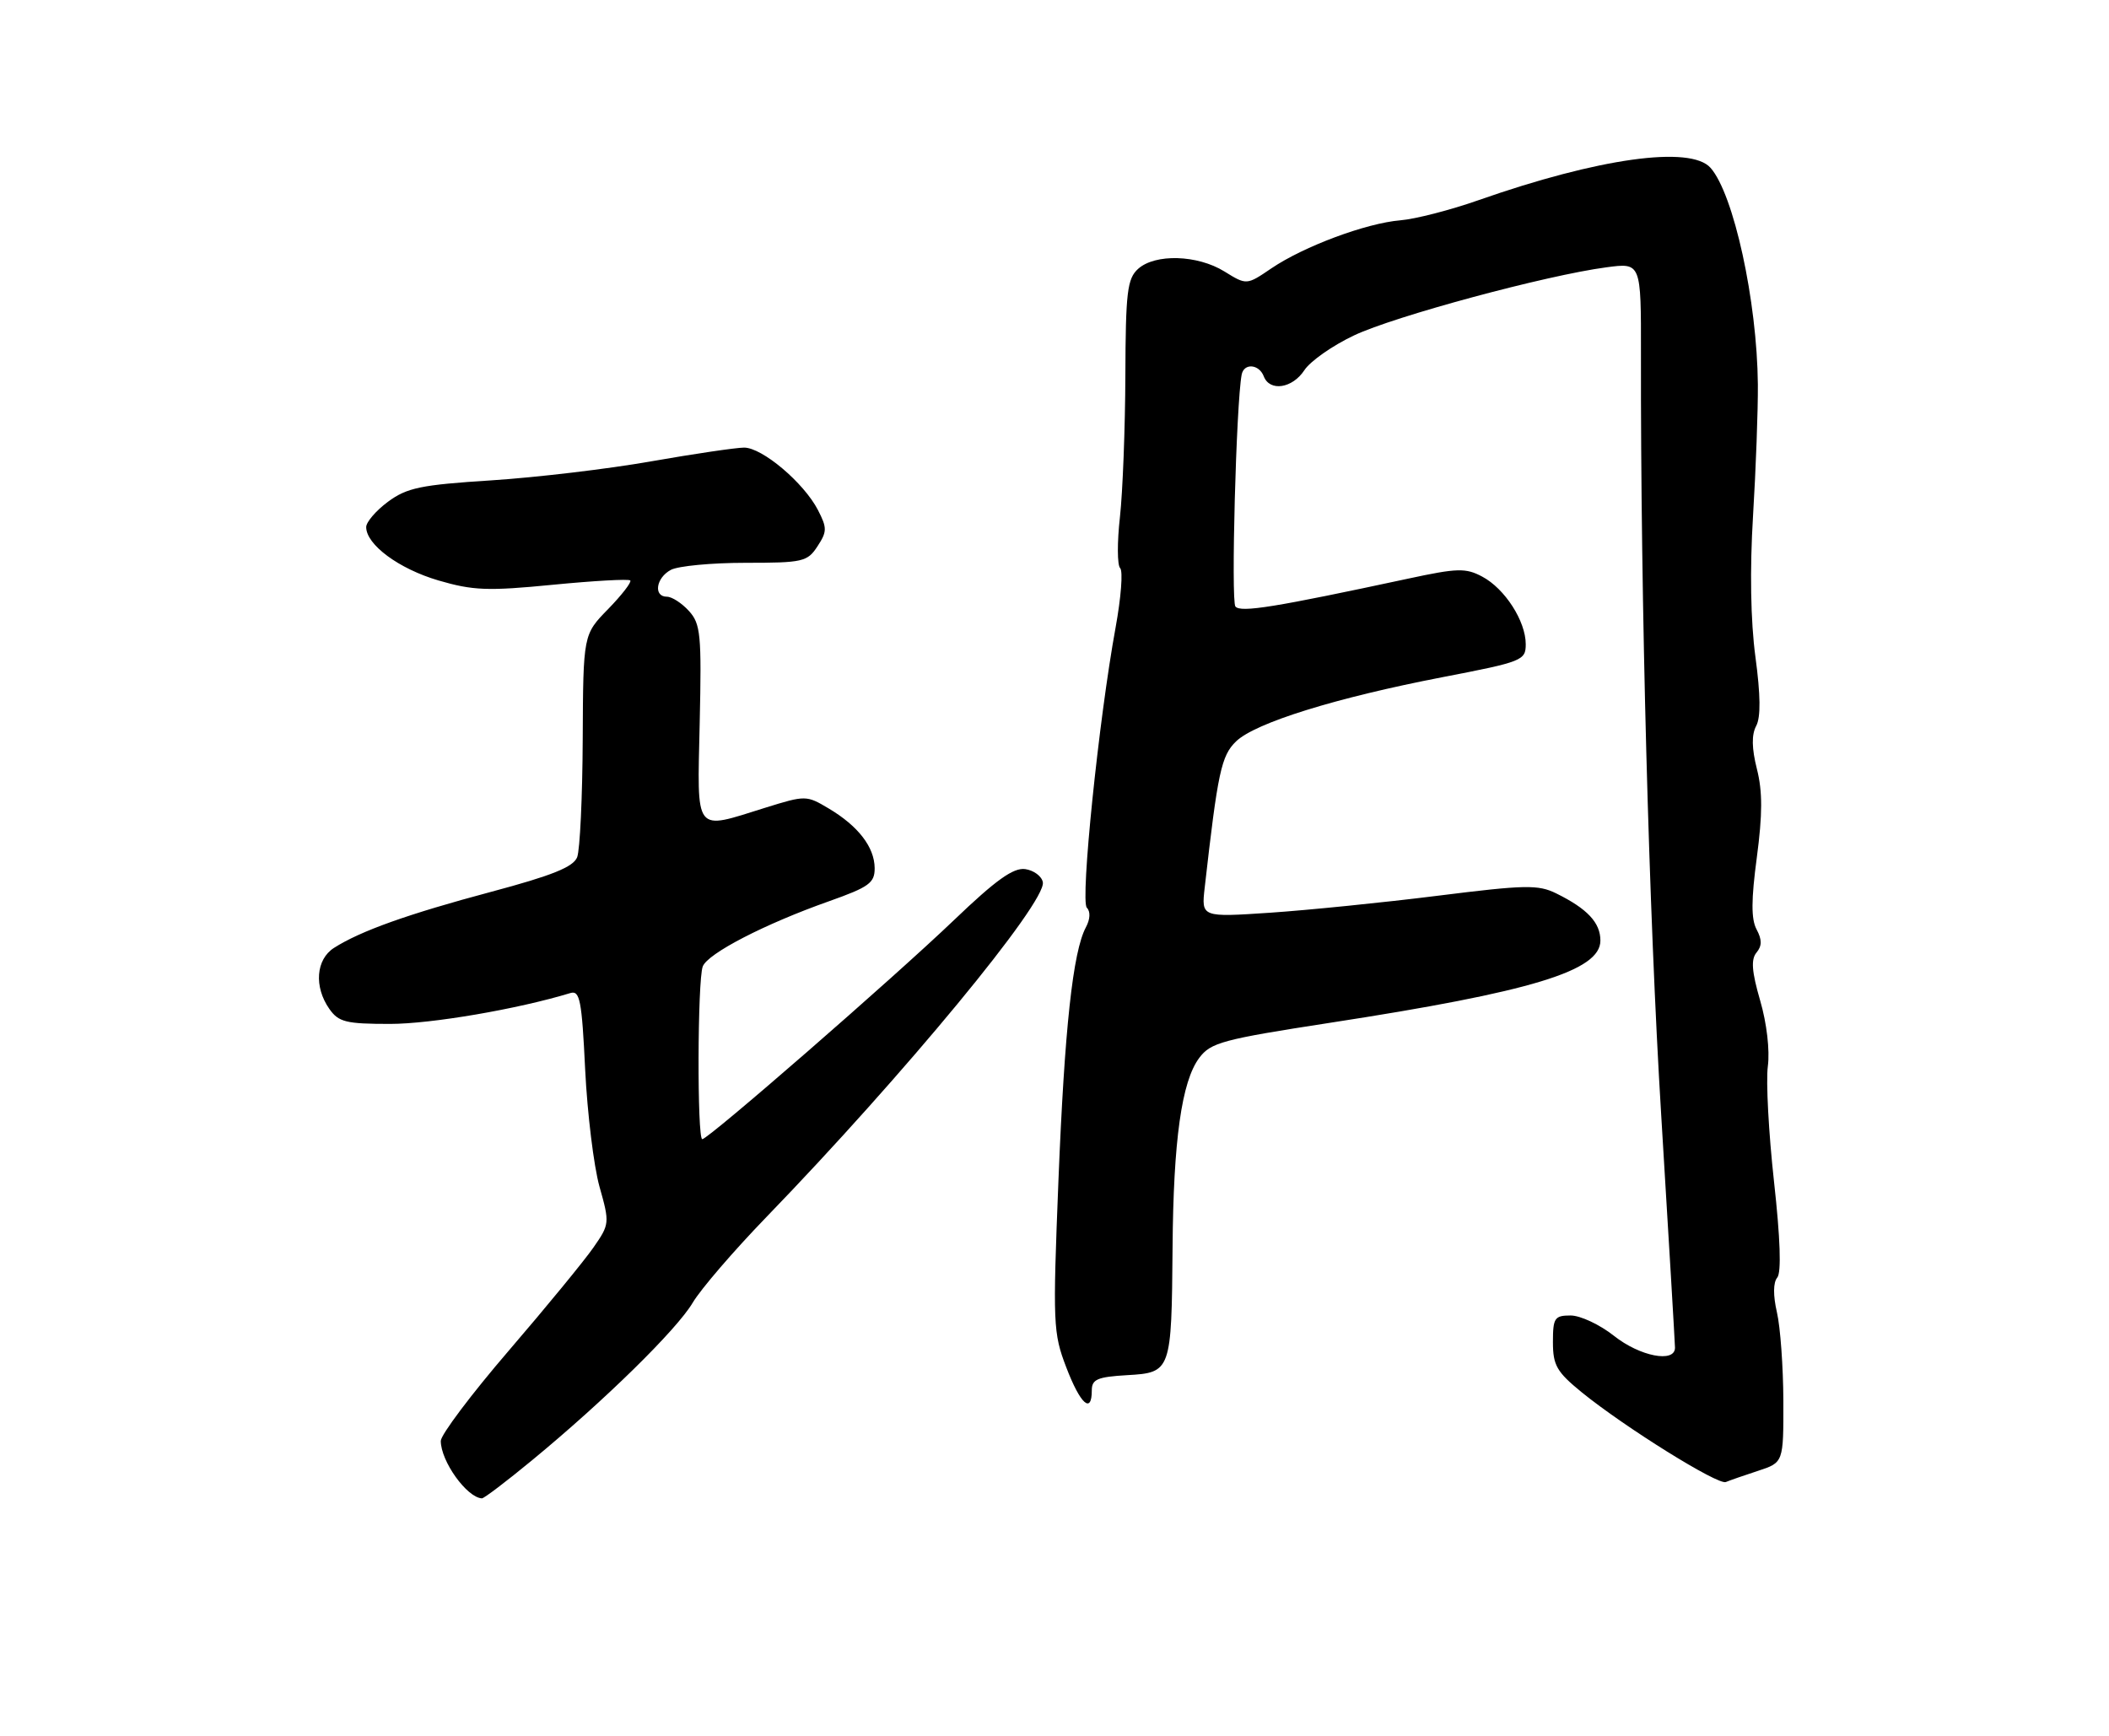 <?xml version="1.0" encoding="UTF-8" standalone="no"?>
<!DOCTYPE svg PUBLIC "-//W3C//DTD SVG 1.1//EN" "http://www.w3.org/Graphics/SVG/1.1/DTD/svg11.dtd" >
<svg xmlns="http://www.w3.org/2000/svg" xmlns:xlink="http://www.w3.org/1999/xlink" version="1.1" viewBox="0 0 311 256">
 <g >
 <path fill="currentColor"
d=" M 78.46 215.35 C 89.15 206.54 99.78 196.11 102.14 192.13 C 103.32 190.13 108.21 184.45 113.00 179.50 C 133.26 158.56 154.34 133.03 153.78 130.10 C 153.62 129.22 152.44 128.35 151.18 128.17 C 149.44 127.93 146.86 129.77 140.69 135.68 C 131.67 144.31 104.45 168.00 103.56 168.00 C 102.79 168.00 102.85 144.56 103.63 142.53 C 104.36 140.61 112.78 136.26 122.25 132.91 C 128.17 130.81 129.00 130.21 128.98 128.01 C 128.95 124.92 126.55 121.81 122.19 119.22 C 118.93 117.28 118.79 117.27 112.85 119.12 C 102.24 122.43 102.82 123.18 103.18 106.61 C 103.47 93.59 103.32 92.01 101.60 90.11 C 100.55 88.95 99.08 88.00 98.35 88.00 C 96.32 88.00 96.73 85.21 98.93 84.04 C 100.00 83.47 104.94 83.00 109.91 83.00 C 118.38 83.00 119.06 82.85 120.54 80.58 C 121.97 78.40 121.98 77.86 120.62 75.22 C 118.53 71.18 112.39 66.00 109.72 66.01 C 108.50 66.02 102.33 66.93 96.00 68.04 C 89.67 69.16 79.09 70.41 72.47 70.84 C 62.07 71.50 60.01 71.93 57.22 73.99 C 55.45 75.30 54.00 76.99 54.00 77.73 C 54.00 80.33 58.83 83.89 64.65 85.60 C 69.74 87.09 71.93 87.18 81.50 86.24 C 87.55 85.65 92.70 85.36 92.94 85.60 C 93.17 85.84 91.71 87.73 89.69 89.81 C 86.00 93.58 86.00 93.58 85.93 109.04 C 85.89 117.54 85.52 125.36 85.11 126.42 C 84.54 127.86 81.42 129.12 72.43 131.52 C 60.15 134.80 53.17 137.29 49.25 139.79 C 46.59 141.49 46.28 145.52 48.56 148.78 C 49.93 150.73 51.00 151.00 57.52 151.00 C 63.60 151.00 76.36 148.81 84.11 146.45 C 85.51 146.02 85.80 147.52 86.29 157.73 C 86.61 164.20 87.56 171.97 88.40 174.99 C 89.92 180.38 89.90 180.54 87.50 183.99 C 86.16 185.92 80.55 192.76 75.03 199.18 C 69.51 205.60 65.00 211.60 65.00 212.50 C 65.00 215.49 68.83 220.84 71.06 220.97 C 71.36 220.99 74.69 218.46 78.46 215.35 Z  M 259.25 216.91 C 263.00 215.68 263.00 215.68 262.98 206.59 C 262.96 201.59 262.54 195.72 262.03 193.53 C 261.46 191.04 261.47 189.14 262.08 188.41 C 262.70 187.66 262.53 182.64 261.60 174.24 C 260.81 167.08 260.40 159.44 260.69 157.26 C 261.00 154.93 260.54 150.91 259.56 147.56 C 258.32 143.28 258.18 141.49 259.02 140.48 C 259.84 139.49 259.84 138.58 259.03 137.06 C 258.22 135.55 258.23 132.70 259.07 126.43 C 259.91 120.08 259.92 116.72 259.08 113.41 C 258.31 110.36 258.28 108.35 258.97 107.06 C 259.66 105.77 259.62 102.51 258.86 96.87 C 258.15 91.56 258.02 84.05 258.51 76.04 C 258.93 69.14 259.25 60.43 259.22 56.69 C 259.11 44.40 255.66 28.61 252.24 24.75 C 249.29 21.42 235.72 23.31 218.00 29.53 C 213.88 30.98 208.70 32.31 206.50 32.49 C 201.46 32.91 192.27 36.33 187.49 39.57 C 183.83 42.06 183.83 42.06 180.55 40.03 C 176.57 37.57 170.34 37.39 167.83 39.65 C 166.23 41.10 165.99 43.06 165.95 55.40 C 165.92 63.16 165.56 72.54 165.15 76.25 C 164.73 79.96 164.75 83.35 165.18 83.78 C 165.62 84.22 165.31 88.15 164.51 92.54 C 162.03 106.08 159.28 132.88 160.27 133.87 C 160.82 134.42 160.77 135.56 160.13 136.75 C 158.21 140.34 156.98 151.69 156.08 174.12 C 155.24 195.25 155.29 196.58 157.24 201.66 C 159.31 207.08 161.00 208.60 161.00 205.05 C 161.00 203.41 161.82 203.06 166.21 202.80 C 172.70 202.43 172.76 202.24 172.91 184.00 C 173.03 168.17 174.25 159.48 176.84 156.02 C 178.53 153.75 180.28 153.28 196.10 150.84 C 225.91 146.25 236.00 143.18 236.00 138.71 C 236.00 136.07 234.08 134.02 229.50 131.76 C 226.83 130.44 224.93 130.48 212.00 132.10 C 204.03 133.10 192.92 134.22 187.33 134.60 C 177.15 135.28 177.15 135.28 177.65 130.89 C 179.58 113.85 180.09 111.46 182.27 109.34 C 185.09 106.60 197.00 102.90 212.74 99.86 C 224.51 97.59 224.99 97.40 224.99 95.00 C 224.99 91.60 221.91 86.81 218.58 85.04 C 216.15 83.74 214.92 83.77 207.67 85.33 C 187.96 89.56 182.97 90.37 182.18 89.45 C 181.51 88.67 182.29 59.50 183.10 55.25 C 183.43 53.51 185.66 53.68 186.36 55.50 C 187.24 57.79 190.58 57.29 192.35 54.59 C 193.22 53.26 196.52 50.95 199.68 49.46 C 205.65 46.63 228.04 40.59 236.90 39.42 C 242.00 38.74 242.00 38.74 241.98 52.12 C 241.92 88.78 243.15 134.84 244.97 164.50 C 246.08 182.65 246.99 198.06 247.00 198.75 C 247.00 201.04 241.83 200.04 238.00 197.00 C 235.92 195.35 233.04 194.00 231.61 194.00 C 229.24 194.00 229.00 194.36 229.00 197.93 C 229.00 201.35 229.56 202.32 233.25 205.33 C 239.59 210.48 253.36 219.06 254.50 218.56 C 255.05 218.33 257.19 217.58 259.25 216.91 Z "/>
</g>
</svg>